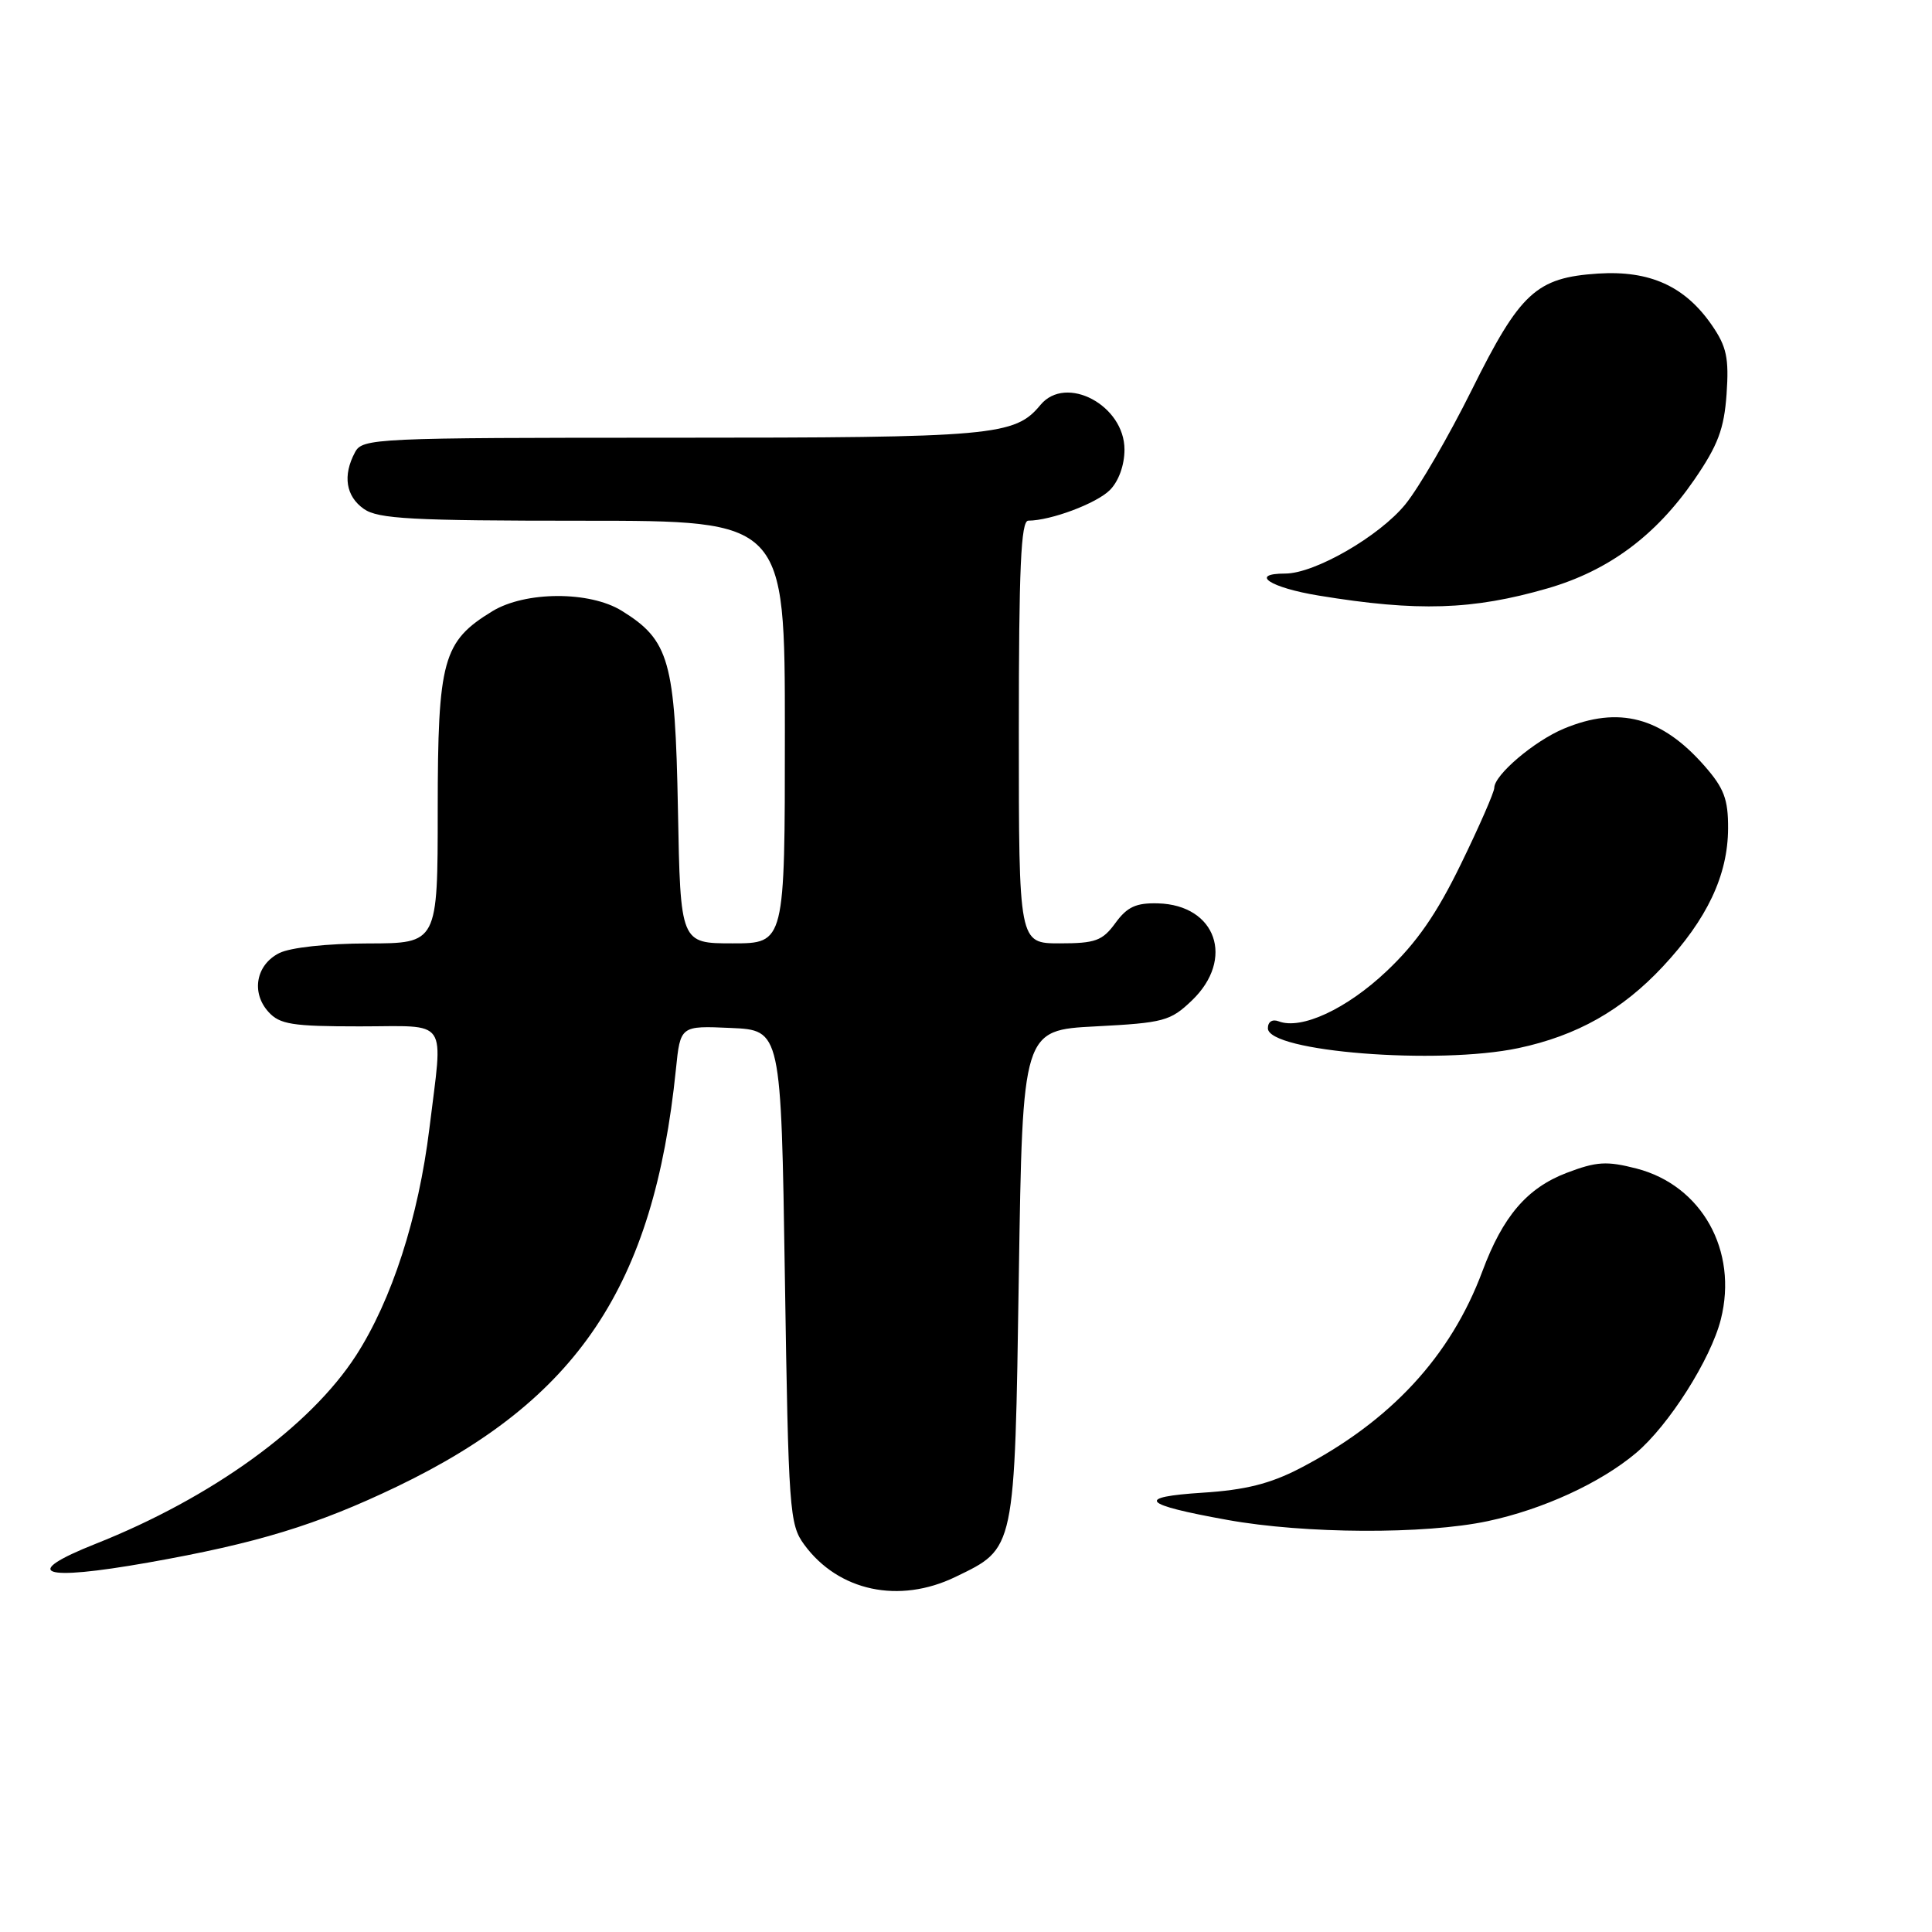 <?xml version="1.0" encoding="UTF-8" standalone="no"?>
<!DOCTYPE svg PUBLIC "-//W3C//DTD SVG 1.1//EN" "http://www.w3.org/Graphics/SVG/1.1/DTD/svg11.dtd" >
<svg xmlns="http://www.w3.org/2000/svg" xmlns:xlink="http://www.w3.org/1999/xlink" version="1.1" viewBox="0 0 256 256">
 <g >
 <path fill="currentColor"
d=" M 126.60 208.95 C 134.56 205.10 134.44 205.67 135.00 169.00 C 135.50 136.50 135.50 136.50 145.19 136.00 C 154.21 135.53 155.08 135.30 157.94 132.56 C 163.65 127.08 161.15 119.92 153.45 119.70 C 150.54 119.62 149.36 120.16 147.80 122.30 C 146.08 124.66 145.15 125.00 140.42 125.00 C 135.00 125.00 135.00 125.00 135.00 97.00 C 135.00 75.27 135.28 69.00 136.25 68.99 C 139.24 68.98 145.29 66.71 147.06 64.94 C 148.23 63.77 149.00 61.63 149.00 59.57 C 149.00 53.70 141.25 49.58 137.87 53.65 C 134.47 57.76 131.78 58.00 89.07 58.00 C 49.56 58.00 48.03 58.07 47.04 59.93 C 45.39 63.01 45.82 65.76 48.22 67.44 C 50.10 68.76 54.61 69.00 77.22 69.00 C 104.00 69.00 104.00 69.00 104.00 97.00 C 104.00 125.00 104.00 125.00 97.08 125.00 C 90.16 125.00 90.16 125.00 89.83 107.25 C 89.46 87.55 88.70 84.84 82.38 80.93 C 78.13 78.30 69.61 78.33 65.24 80.99 C 58.67 85.00 58.01 87.42 58.00 107.25 C 58.00 125.00 58.00 125.00 48.75 125.01 C 43.33 125.02 38.47 125.55 37.00 126.29 C 33.92 127.84 33.25 131.52 35.57 134.08 C 37.07 135.74 38.73 136.00 47.65 136.00 C 59.65 136.00 58.71 134.63 56.90 149.50 C 55.45 161.34 51.92 172.26 47.17 179.62 C 41.08 189.04 28.06 198.46 12.68 204.56 C 2.61 208.56 5.41 209.56 19.62 207.05 C 34.05 204.50 41.97 202.08 52.58 196.99 C 76.56 185.47 86.63 170.42 89.56 141.71 C 90.15 135.91 90.15 135.91 96.83 136.21 C 103.50 136.50 103.50 136.50 104.00 169.18 C 104.48 200.23 104.60 202.00 106.57 204.68 C 111.10 210.85 119.14 212.56 126.60 208.95 Z  M 197.13 201.56 C 204.42 200.01 212.05 196.51 216.77 192.54 C 221.12 188.88 226.69 180.10 228.02 174.82 C 230.32 165.71 225.49 157.08 216.86 154.84 C 212.89 153.82 211.56 153.90 207.59 155.41 C 202.34 157.42 199.14 161.15 196.42 168.46 C 192.21 179.74 184.24 188.34 172.23 194.57 C 168.31 196.60 165.02 197.43 159.36 197.79 C 150.38 198.37 151.27 199.35 162.65 201.40 C 172.90 203.25 188.80 203.33 197.13 201.56 Z  M 201.20 138.88 C 208.96 137.23 214.92 133.87 220.33 128.08 C 226.20 121.80 228.95 115.99 228.98 109.78 C 229.00 105.90 228.44 104.43 225.85 101.48 C 220.16 95.00 214.51 93.51 207.22 96.55 C 203.28 98.20 198.00 102.69 198.00 104.39 C 198.00 104.95 196.02 109.49 193.59 114.47 C 190.37 121.10 187.71 124.93 183.74 128.68 C 178.45 133.69 172.43 136.49 169.43 135.33 C 168.59 135.01 168.00 135.39 168.00 136.25 C 168.00 139.36 190.52 141.14 201.20 138.88 Z  M 205.07 77.96 C 213.14 75.62 219.39 70.99 224.50 63.57 C 227.64 59.00 228.45 56.85 228.78 52.22 C 229.11 47.45 228.79 45.93 226.84 43.10 C 223.27 37.92 218.62 35.81 211.74 36.25 C 203.55 36.79 201.43 38.75 195.00 51.70 C 191.97 57.79 188.03 64.59 186.23 66.81 C 182.79 71.05 174.21 76.00 170.30 76.00 C 165.46 76.00 168.30 77.87 174.75 78.92 C 187.83 81.07 195.15 80.83 205.07 77.96 Z "/>
</g>
</svg>